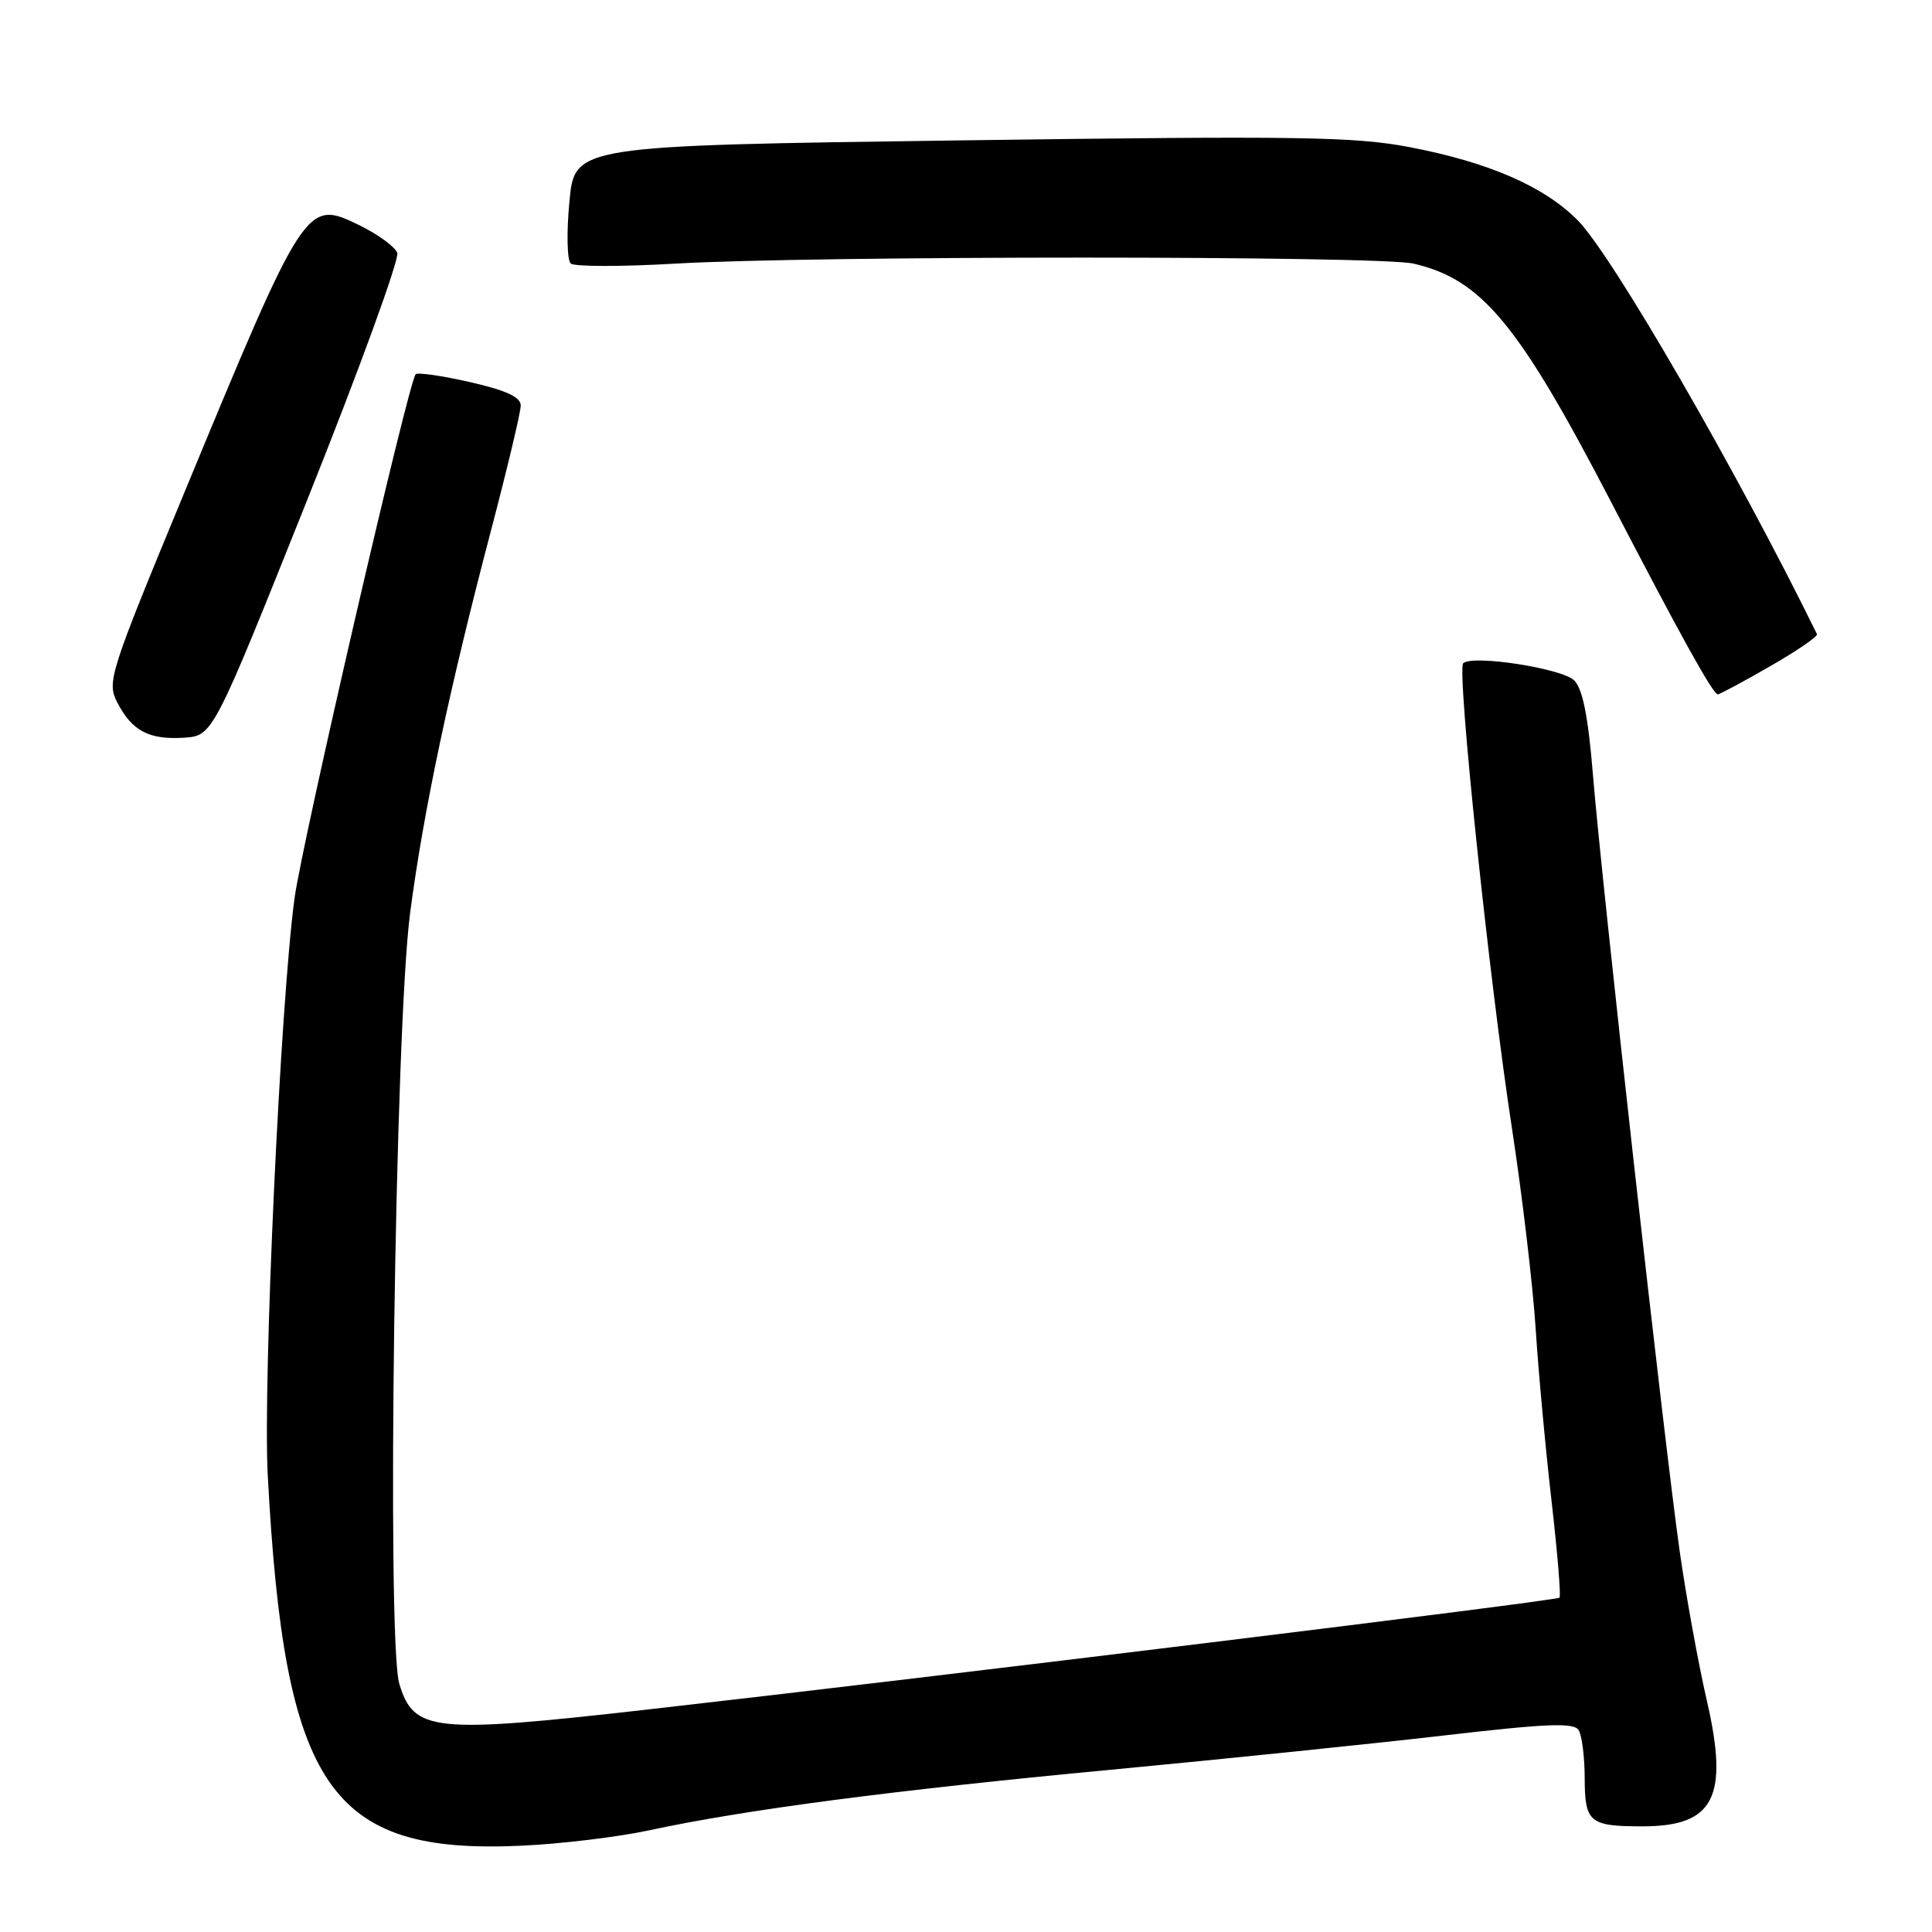 <?xml version="1.0" encoding="UTF-8" standalone="no"?>
<!DOCTYPE svg PUBLIC "-//W3C//DTD SVG 1.1//EN" "http://www.w3.org/Graphics/SVG/1.1/DTD/svg11.dtd" >
<svg xmlns="http://www.w3.org/2000/svg" xmlns:xlink="http://www.w3.org/1999/xlink" version="1.1" viewBox="0 0 256 256">
 <g >
 <path fill="currentColor"
d=" M 86.00 242.53 C 98.67 239.80 118.26 237.23 147.00 234.52 C 162.12 233.09 182.12 231.03 191.43 229.95 C 204.94 228.38 208.53 228.23 209.17 229.24 C 209.61 229.93 209.98 232.81 209.98 235.64 C 210.00 241.49 210.62 242.00 217.65 242.00 C 227.15 242.00 229.12 238.14 226.16 225.31 C 225.04 220.46 223.42 211.55 222.56 205.50 C 220.56 191.45 212.23 116.93 211.07 102.63 C 210.44 94.95 209.72 91.29 208.59 90.16 C 206.99 88.56 195.08 86.72 193.88 87.89 C 193.01 88.73 197.34 129.99 200.34 149.50 C 201.69 158.30 203.10 170.22 203.48 176.00 C 203.85 181.78 204.80 192.08 205.59 198.91 C 206.37 205.73 206.85 211.49 206.64 211.70 C 206.22 212.11 124.60 222.12 85.63 226.54 C 57.38 229.74 54.82 229.47 52.91 223.11 C 51.21 217.41 52.34 136.25 54.34 121.00 C 56.10 107.53 59.51 91.41 65.03 70.41 C 67.21 62.11 69.00 54.61 69.00 53.74 C 69.00 52.61 67.08 51.73 62.28 50.63 C 58.59 49.79 55.35 49.32 55.08 49.59 C 54.14 50.52 40.05 111.52 39.03 119.00 C 37.15 132.89 34.82 183.13 35.48 195.50 C 37.69 236.95 43.68 245.71 69.00 244.57 C 74.22 244.34 81.88 243.42 86.00 242.53 Z  M 40.71 66.24 C 47.58 49.05 52.95 34.32 52.64 33.50 C 52.32 32.68 50.05 31.03 47.59 29.83 C 40.55 26.41 40.44 26.58 24.38 65.38 C 14.49 89.28 14.14 90.37 15.54 93.08 C 17.49 96.85 19.73 98.04 24.36 97.75 C 28.21 97.50 28.21 97.50 40.71 66.24 Z  M 234.55 88.28 C 238.11 86.24 240.90 84.32 240.76 84.03 C 230.20 62.50 213.69 33.92 209.09 29.23 C 204.70 24.75 197.33 21.52 186.85 19.51 C 179.53 18.10 172.17 17.99 127.32 18.60 C 76.14 19.30 76.14 19.30 75.45 26.72 C 75.06 30.81 75.14 34.50 75.63 34.92 C 76.11 35.34 82.35 35.35 89.50 34.93 C 107.79 33.87 182.72 33.87 187.30 34.93 C 196.35 37.03 201.20 42.89 213.47 66.50 C 222.79 84.45 226.98 92.00 227.62 92.00 C 227.88 92.00 231.00 90.33 234.55 88.28 Z "/>
</g>
</svg>